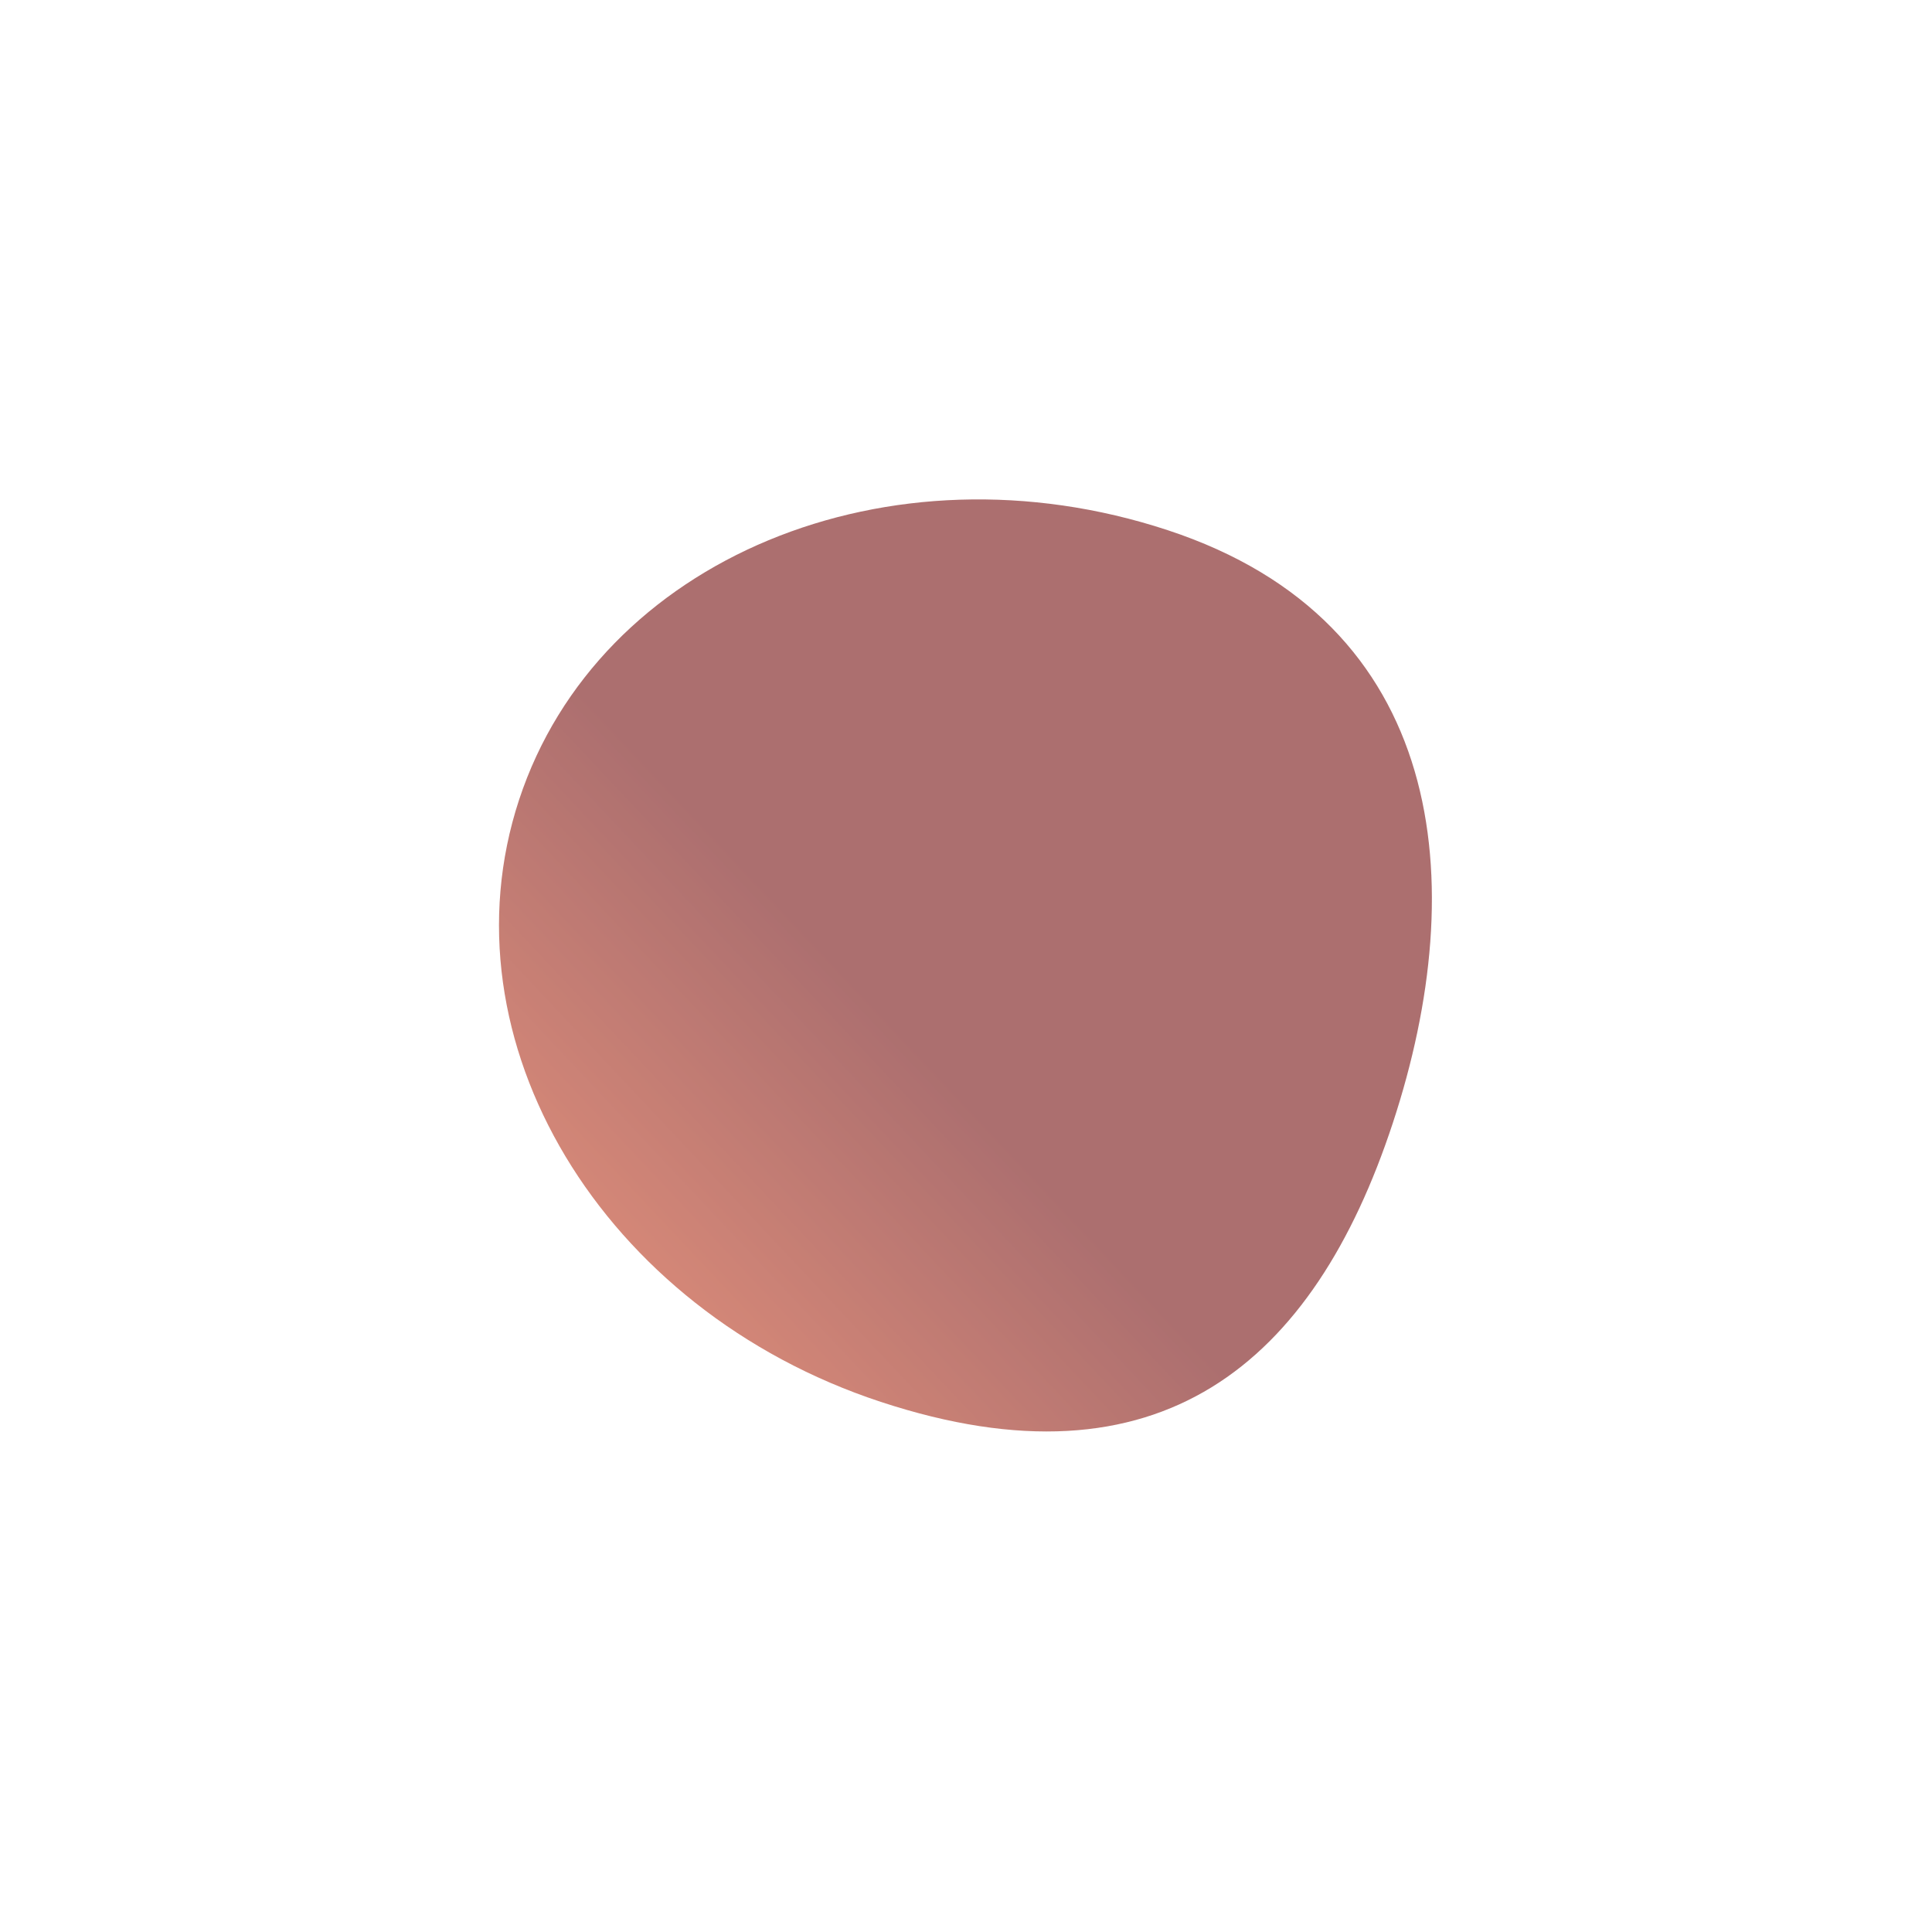 <svg width="823" height="823" viewBox="0 0 823 823" fill="none" xmlns="http://www.w3.org/2000/svg">
<g opacity="0.6" filter="url(#filter0_f_5657_14585)">
<path d="M593.298 478.448C627.061 375.913 616.279 264.986 497.442 225.854C378.605 186.722 254.898 238.121 221.134 340.656C187.371 443.191 256.337 558.034 375.174 597.166C494.011 636.298 559.534 580.983 593.298 478.448Z" fill="url(#paint0_linear_5657_14585)"/>
</g>
<defs>
<filter id="filter0_f_5657_14585" x="0.062" y="0.239" width="822.402" height="822.043" filterUnits="userSpaceOnUse" color-interpolation-filters="sRGB">
<feFlood flood-opacity="0" result="BackgroundImageFix"/>
<feBlend mode="normal" in="SourceGraphic" in2="BackgroundImageFix" result="shape"/>
<feGaussianBlur stdDeviation="106.25" result="effect1_foregroundBlur_5657_14585"/>
</filter>
<linearGradient id="paint0_linear_5657_14585" x1="263.704" y1="709.781" x2="461.801" y2="523.395" gradientUnits="userSpaceOnUse">
<stop stop-color="#F15A29"/>
<stop offset="1" stop-color="#750F0F"/>
</linearGradient>
</defs>
</svg>
